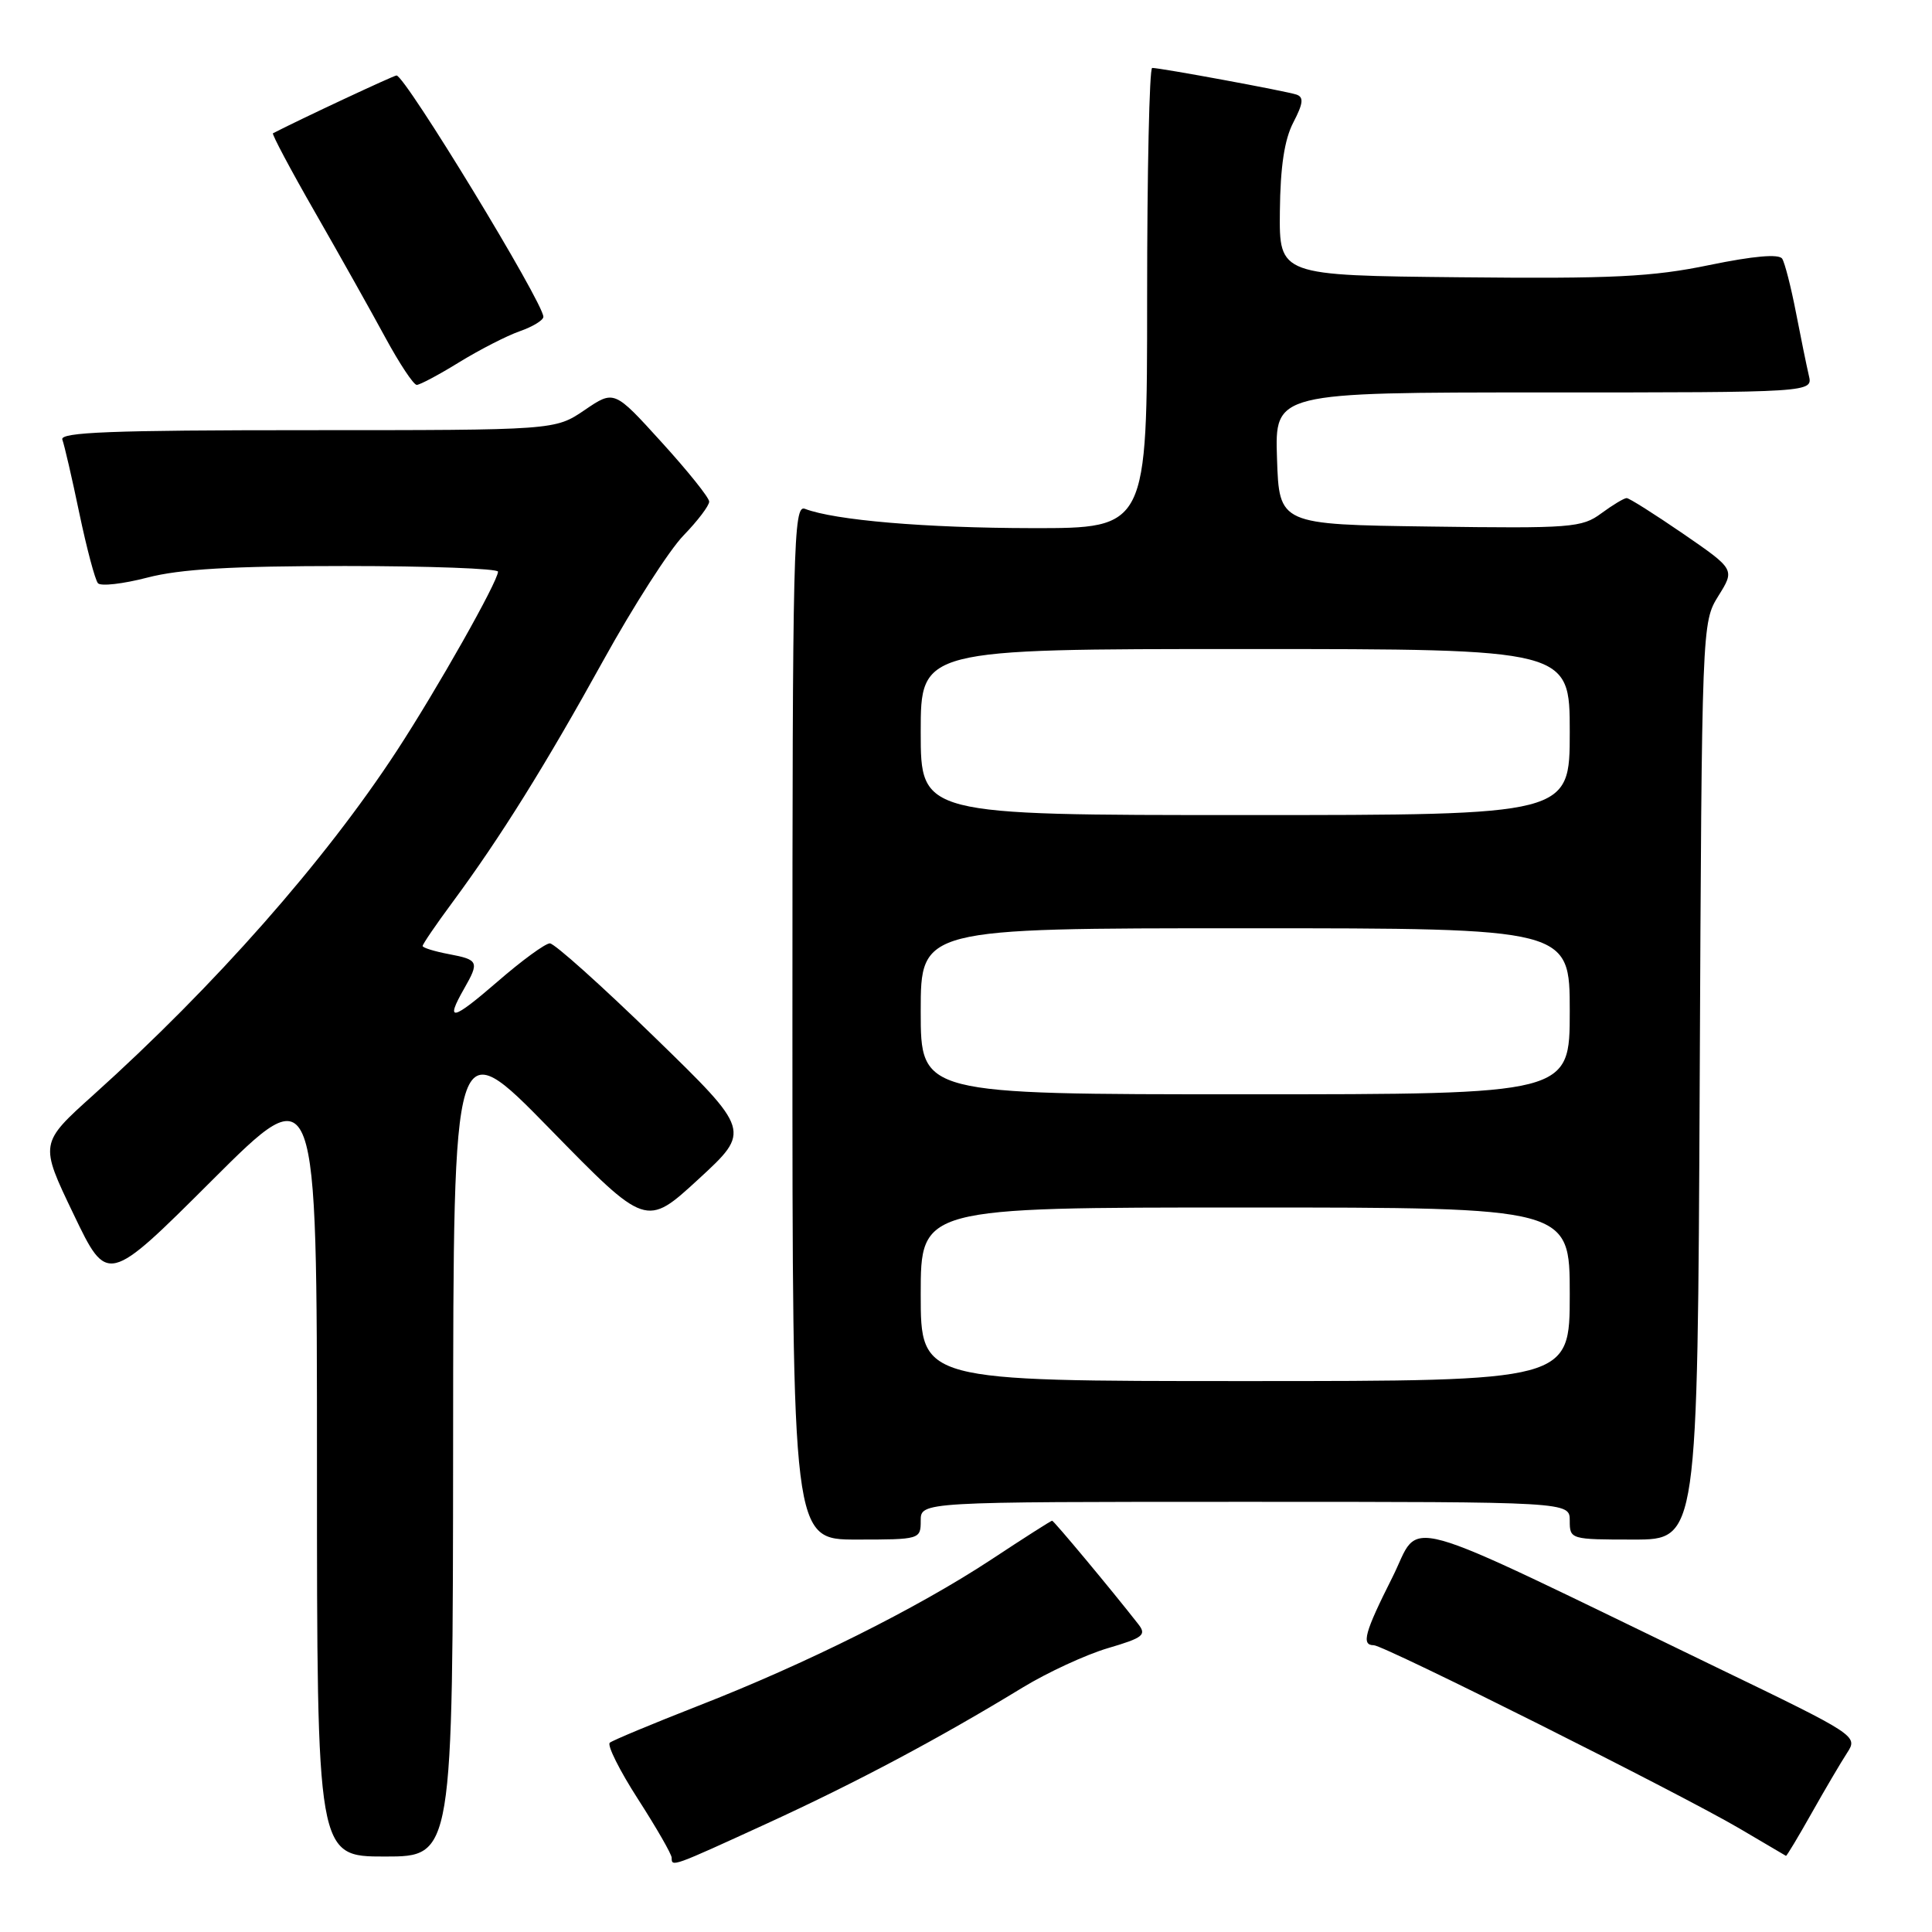 <?xml version="1.0" encoding="UTF-8" standalone="no"?>
<!DOCTYPE svg PUBLIC "-//W3C//DTD SVG 1.1//EN" "http://www.w3.org/Graphics/SVG/1.1/DTD/svg11.dtd" >
<svg xmlns="http://www.w3.org/2000/svg" xmlns:xlink="http://www.w3.org/1999/xlink" version="1.1" viewBox="0 0 256 256">
 <g >
 <path fill="currentColor"
d=" M 101.70 241.59 C 113.55 236.15 124.34 230.41 135.50 223.61 C 138.80 221.60 143.89 219.25 146.80 218.39 C 151.52 217.00 151.96 216.64 150.80 215.17 C 147.30 210.69 139.64 201.50 139.41 201.50 C 139.27 201.50 135.63 203.82 131.33 206.66 C 121.54 213.10 106.79 220.47 92.50 226.04 C 86.45 228.41 81.19 230.60 80.80 230.92 C 80.42 231.24 82.10 234.61 84.55 238.41 C 87.00 242.22 89.00 245.70 89.00 246.16 C 89.00 247.41 88.98 247.42 101.70 241.59 Z  M 60.04 191.25 C 60.07 136.50 60.07 136.50 72.84 149.56 C 85.61 162.63 85.61 162.63 92.56 156.24 C 99.50 149.85 99.50 149.85 86.73 137.43 C 79.70 130.59 73.46 125.00 72.86 125.00 C 72.26 125.00 69.12 127.29 65.89 130.10 C 59.90 135.28 58.94 135.48 61.50 131.00 C 63.53 127.45 63.41 127.17 59.50 126.43 C 57.58 126.07 56.00 125.58 56.00 125.35 C 56.00 125.11 57.77 122.51 59.94 119.58 C 66.31 110.96 72.29 101.36 79.95 87.50 C 83.90 80.35 88.67 72.91 90.56 70.96 C 92.45 69.01 93.99 66.98 93.97 66.46 C 93.96 65.93 91.12 62.39 87.66 58.59 C 81.38 51.67 81.38 51.67 77.46 54.34 C 73.54 57.00 73.54 57.00 40.66 57.00 C 14.77 57.00 7.89 57.27 8.26 58.25 C 8.52 58.94 9.54 63.33 10.51 68.00 C 11.49 72.67 12.60 76.85 12.98 77.28 C 13.35 77.71 16.31 77.37 19.54 76.53 C 23.89 75.40 30.72 75.00 45.71 75.00 C 56.87 75.00 65.99 75.34 65.99 75.75 C 65.96 77.08 57.94 91.28 52.57 99.50 C 43.02 114.12 28.46 130.62 12.37 145.09 C 5.24 151.50 5.24 151.50 9.74 160.87 C 14.23 170.24 14.23 170.24 28.12 156.38 C 42.00 142.53 42.00 142.53 42.00 194.26 C 42.00 246.00 42.00 246.00 51.00 246.00 C 60.00 246.00 60.00 246.00 60.04 191.25 Z  M 240.05 240.25 C 241.83 237.09 243.95 233.49 244.76 232.25 C 246.21 230.02 246.04 229.91 227.36 220.89 C 184.07 199.96 188.44 201.17 184.49 209.02 C 180.81 216.33 180.35 218.00 182.03 218.00 C 183.38 218.00 222.73 237.72 230.50 242.29 C 233.80 244.23 236.57 245.86 236.65 245.91 C 236.74 245.96 238.27 243.41 240.05 240.25 Z  M 122.00 201.50 C 122.00 199.00 122.00 199.00 165.00 199.00 C 208.00 199.00 208.00 199.00 208.00 201.50 C 208.00 203.97 208.10 204.00 216.47 204.00 C 224.94 204.00 224.94 204.00 225.22 143.25 C 225.50 82.70 225.51 82.49 227.69 78.97 C 229.89 75.45 229.89 75.45 223.02 70.72 C 219.24 68.13 215.88 66.00 215.54 66.00 C 215.20 66.00 213.69 66.91 212.18 68.02 C 209.62 69.92 208.19 70.03 189.47 69.77 C 169.50 69.50 169.50 69.50 169.21 60.75 C 168.92 52.00 168.92 52.00 204.57 52.00 C 240.22 52.00 240.22 52.00 239.68 49.75 C 239.39 48.51 238.62 44.75 237.97 41.39 C 237.32 38.04 236.50 34.83 236.15 34.28 C 235.72 33.62 232.39 33.91 226.50 35.12 C 218.94 36.69 213.66 36.95 193.50 36.74 C 169.50 36.50 169.50 36.50 169.59 28.00 C 169.65 22.09 170.19 18.50 171.37 16.23 C 172.69 13.69 172.78 12.87 171.78 12.53 C 170.41 12.07 153.79 9.00 152.67 9.00 C 152.30 9.00 152.00 22.73 152.00 39.50 C 152.00 70.00 152.00 70.00 136.75 69.98 C 122.63 69.96 110.61 68.94 106.65 67.42 C 105.13 66.84 105.00 72.11 105.00 135.39 C 105.00 204.00 105.00 204.00 113.50 204.00 C 121.90 204.00 122.00 203.97 122.00 201.50 Z  M 60.86 47.99 C 63.55 46.34 67.15 44.49 68.87 43.89 C 70.59 43.29 72.00 42.43 72.00 41.98 C 72.00 40.10 53.68 10.00 52.54 10.00 C 52.17 10.00 39.79 15.79 36.17 17.66 C 35.99 17.75 38.50 22.48 41.76 28.16 C 45.02 33.85 49.21 41.31 51.07 44.75 C 52.94 48.19 54.80 51.00 55.22 51.00 C 55.63 51.00 58.17 49.65 60.86 47.99 Z  M 122.00 171.50 C 122.00 160.00 122.00 160.00 165.00 160.00 C 208.00 160.00 208.00 160.00 208.00 171.50 C 208.00 183.00 208.00 183.00 165.00 183.00 C 122.00 183.00 122.00 183.00 122.00 171.50 Z  M 122.00 134.00 C 122.00 123.00 122.00 123.00 165.00 123.00 C 208.00 123.00 208.00 123.00 208.00 134.00 C 208.00 145.00 208.00 145.00 165.00 145.00 C 122.00 145.00 122.00 145.00 122.00 134.00 Z  M 122.00 97.00 C 122.00 86.00 122.00 86.00 165.00 86.00 C 208.00 86.00 208.00 86.00 208.00 97.00 C 208.00 108.00 208.00 108.00 165.00 108.00 C 122.00 108.00 122.00 108.00 122.00 97.00 Z "/>
</g>
</svg>